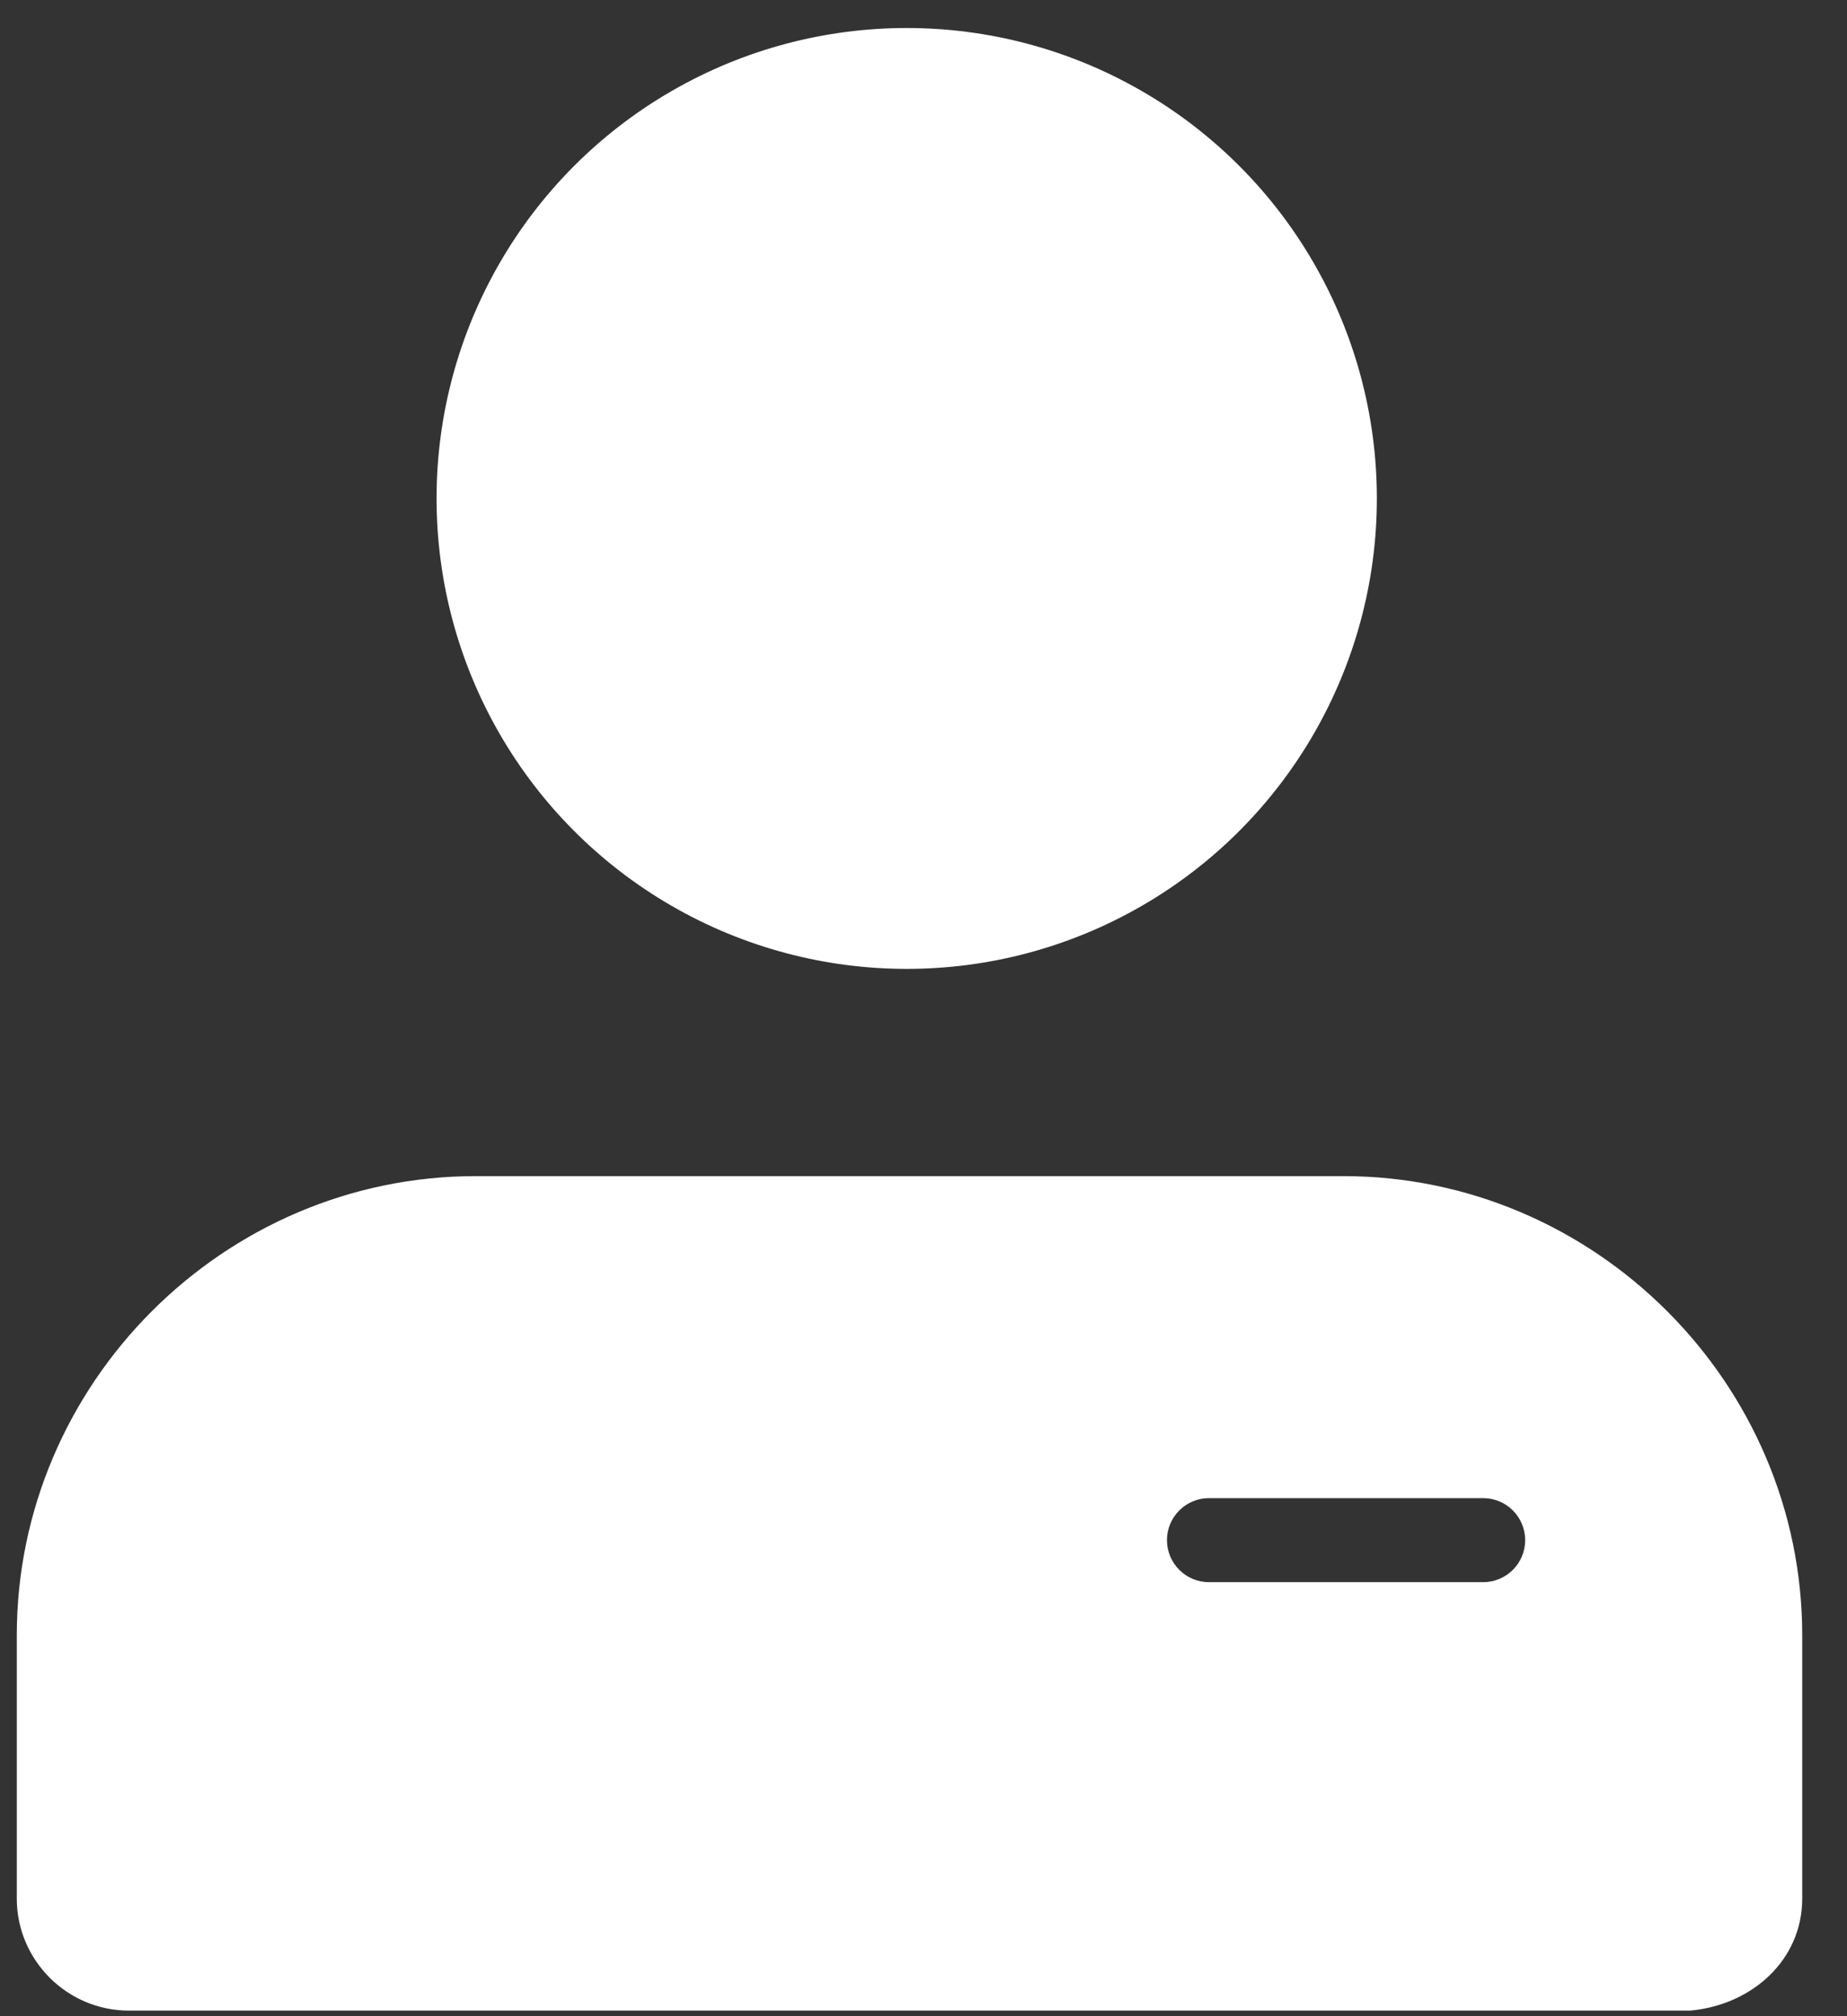 <svg xmlns="http://www.w3.org/2000/svg" xmlns:xlink="http://www.w3.org/1999/xlink" width="33" height="36" version="1.1" viewBox="0 0 33 36"><rect x="0" y="0" width="33" height="36" fill="#333333" stroke="none"/><title>user</title><desc>Created with Sketch.</desc><g id="页面-1" fill="none" fill-rule="evenodd" stroke="none" stroke-width="1"><g id="模型图标库" transform="translate(-242, -1186)"><g id="user" transform="translate(240, 1186)"><rect id="矩形" width="36" height="36" x="0" y="0"/><path id="形状结合" fill="#FFF" fill-rule="nonzero" d="M26,21 C30.5,21 34.2,24.7 34.2,29.2 L34.2,29.2 L34.2,33.9 C34.2,35 33.3,35.8 32.2,35.9 L32.2,35.9 L4.3,35.9 C3.2,35.9 2.3,35 2.3,33.9 L2.3,33.9 L2.3,29.2 C2.3,24.7 6,21 10.5,21 L10.5,21 Z M28.5,26.75 L23.6,26.75 C23.186,26.75 22.85,27.086 22.85,27.5 C22.85,27.914 23.186,28.25 23.6,28.25 L28.5,28.25 C28.914,28.25 29.25,27.914 29.25,27.5 C29.25,27.086 28.914,26.75 28.5,26.75 Z"/><circle id="椭圆形" cx="18.2" cy="8.9" r="8.4" fill="#FFF" fill-rule="nonzero"/></g></g></g></svg>